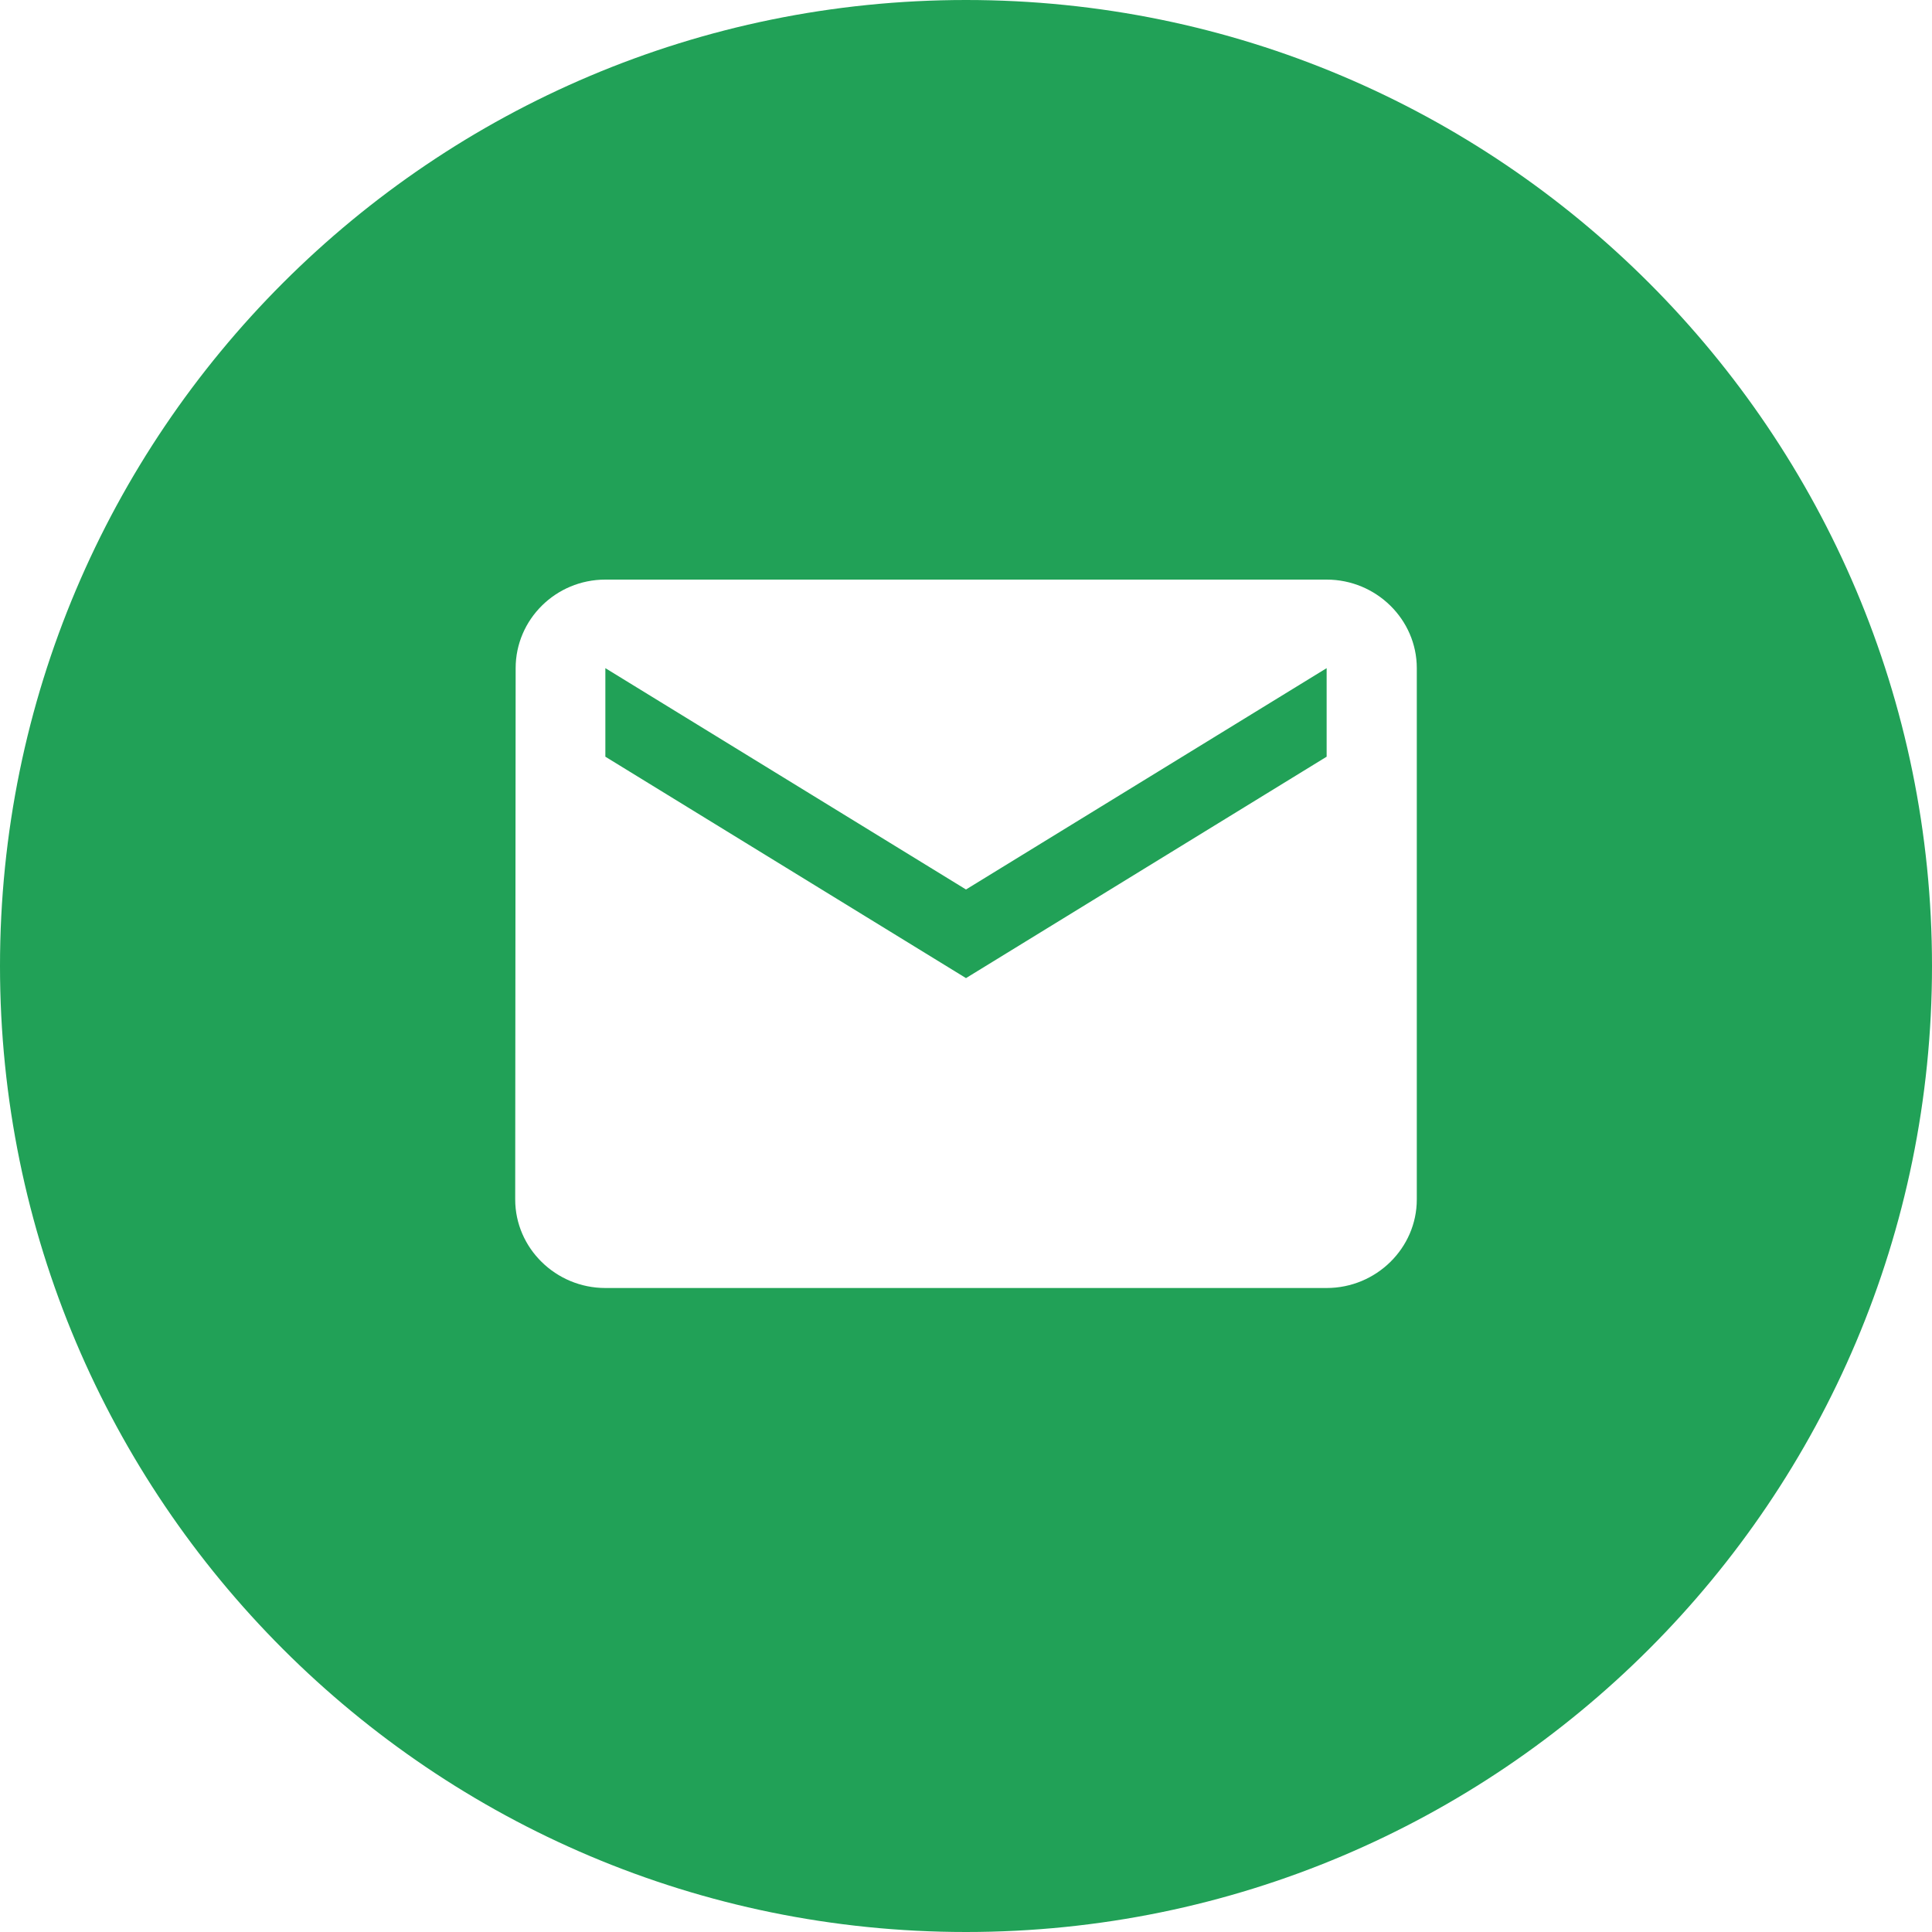 <?xml version="1.0" encoding="UTF-8" standalone="no"?>
<svg width="30px" height="30px" viewBox="0 0 30 30" version="1.1" xmlns="http://www.w3.org/2000/svg" xmlns:xlink="http://www.w3.org/1999/xlink">
    <!-- Generator: Sketch 42 (36781) - http://www.bohemiancoding.com/sketch -->
    <title>Combined Shape</title>
    <desc>Created with Sketch.</desc>
    <defs></defs>
    <g id="Stylesheet" stroke="none" stroke-width="1" fill="none" fill-rule="evenodd">
        <g id="CampersCaravans-Stylesheet" transform="translate(-2253, -354)" fill="#21A157">
            <path d="M2268,384 C2259.716,384 2253,377.284 2253,369 C2253,360.716 2259.716,354 2268,354 C2276.284,354 2283,360.716 2283,369 C2283,377.284 2276.284,384 2268,384 Z M2273.6,363 L2262.4,363 C2261.63,363 2261.007,363.619 2261.007,364.375 L2261,372.625 C2261,373.381 2261.63,374 2262.4,374 L2273.6,374 C2274.37,374 2275,373.381 2275,372.625 L2275,364.375 C2275,363.619 2274.37,363 2273.6,363 Z M2273.6,365.75 L2268,369.188 L2262.4,365.75 L2262.4,364.375 L2268,367.812 L2273.6,364.375 L2273.6,365.75 Z" id="Combined-Shape"></path>
        </g>
    </g>
</svg>